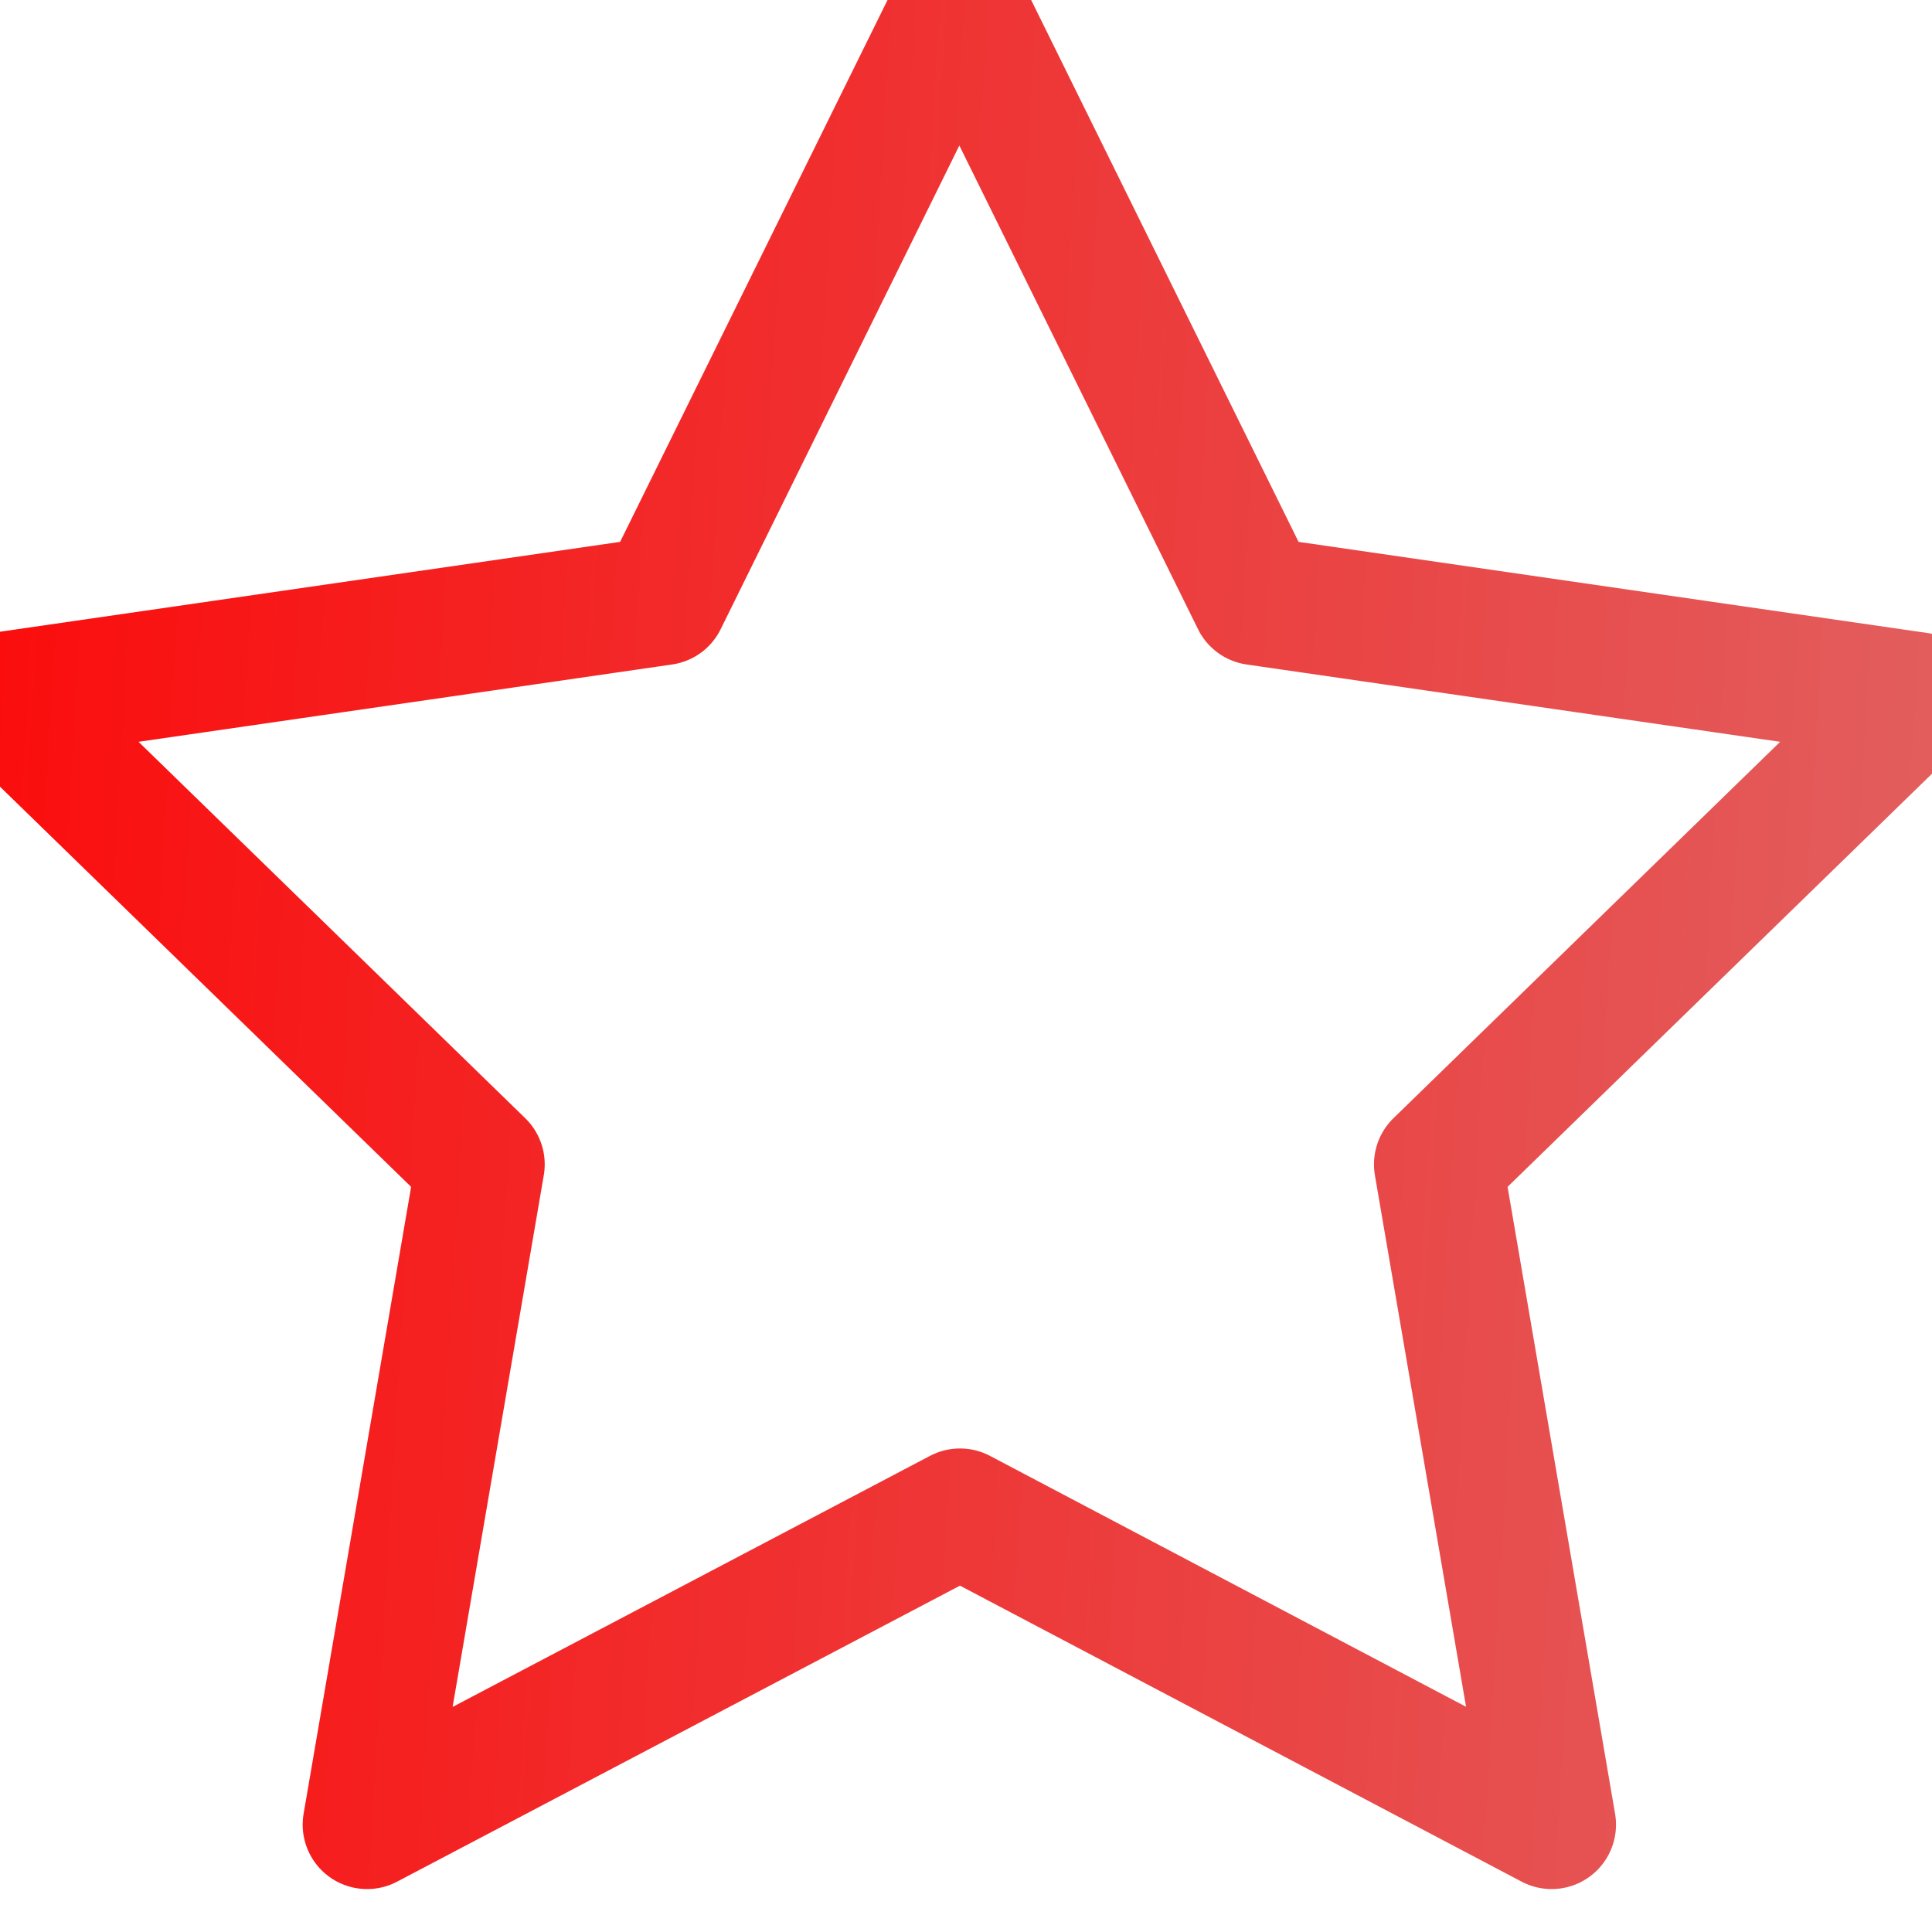 <svg xmlns="http://www.w3.org/2000/svg" width="18" height="18" viewBox="0 0 18 18" fill="none">
  <g clip-path="url(#clip0_543_4157)">
    <path
      d="M8.944 14.095L3.42 17L4.475 10.848L-0 6.492L6.176 5.597L8.938 0L11.7 5.597L17.876 6.492L13.401 10.848L14.456 17L8.944 14.095Z"
      stroke="url(#paint0_linear_543_4157)" stroke-width="1.2" stroke-linecap="round"
      stroke-linejoin="round" />
  </g>
  <defs>
    <linearGradient id="paint0_linear_543_4157" x1="-2.635" y1="3.85998e-06" x2="18.72"
      y2="1.263" gradientUnits="userSpaceOnUse">
      <stop stop-color="#FF0000" />
      <stop offset="1" stop-color="#E25F5F" />
    </linearGradient>
    <clipPath id="clip0_543_4157">
      <rect width="18" height="18" fill="white" />
    </clipPath>
  </defs>
</svg>